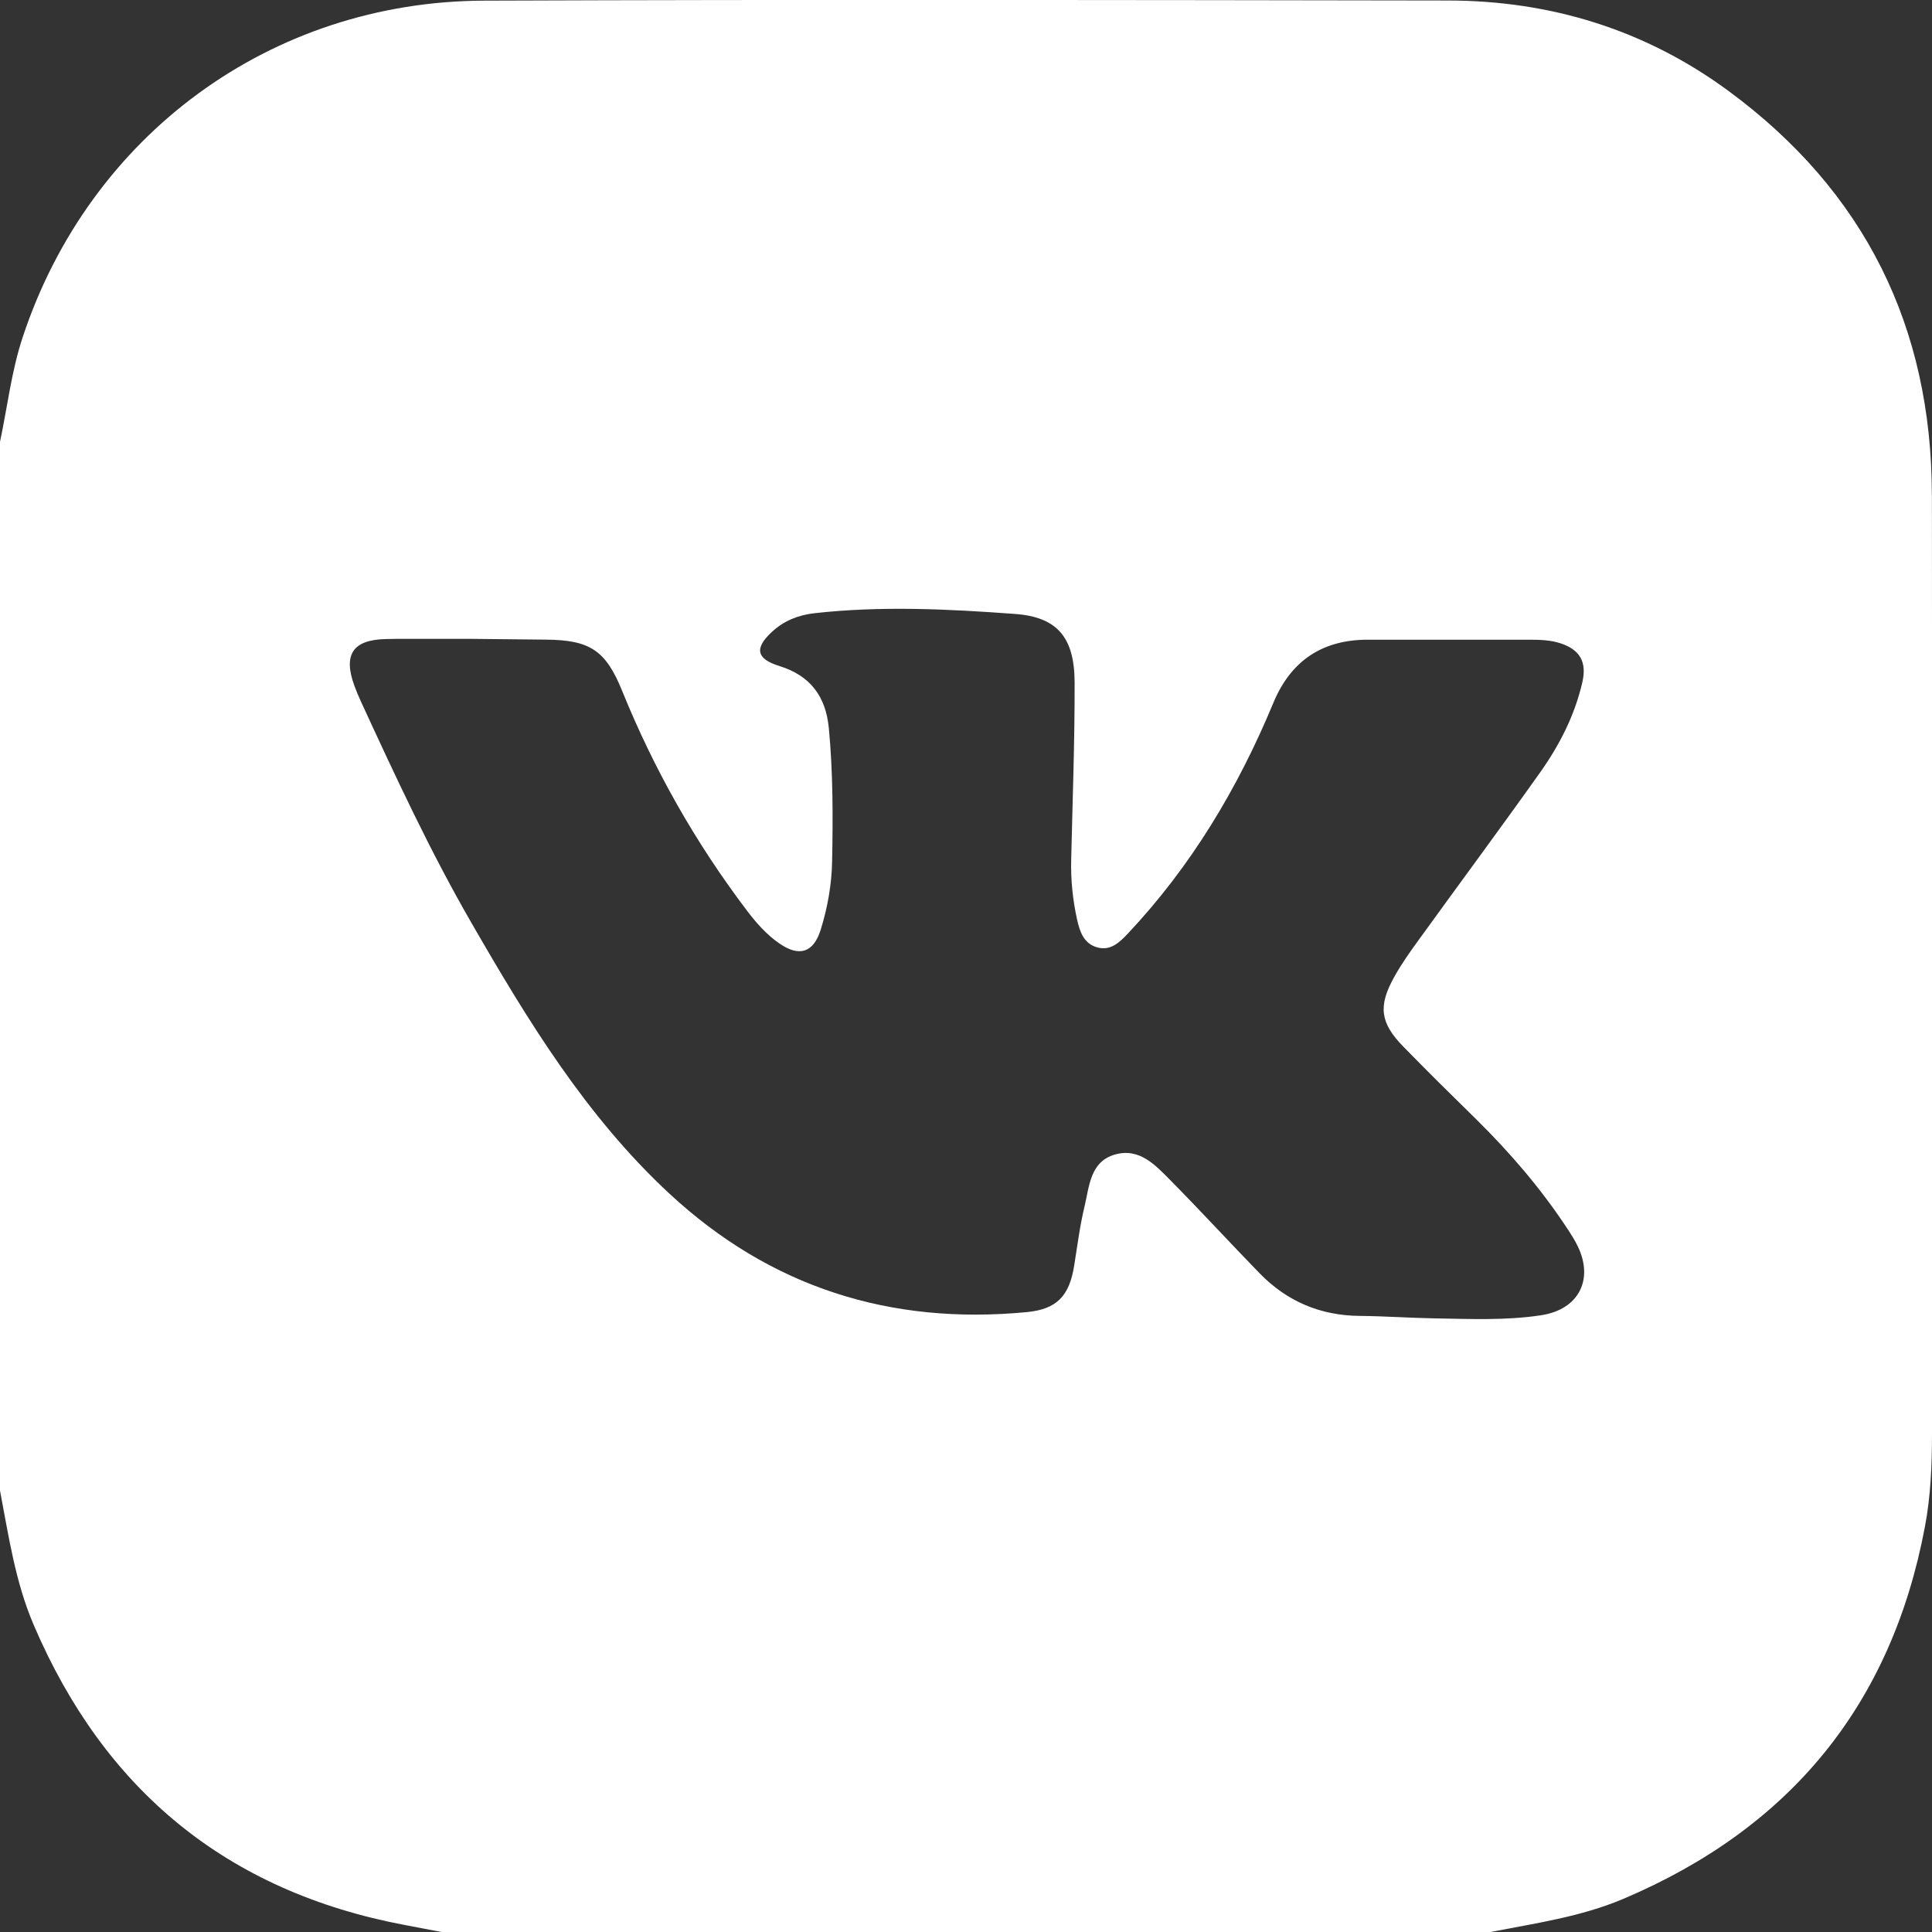 <svg width="27" height="27" viewBox="0 0 27 27" fill="none" xmlns="http://www.w3.org/2000/svg">
<rect x="0" y="0" width="27" height="27" fill="#333333" stroke="none"/>
<g clip-path="url(#clip0_38_331)">
<path d="M26.998 6.923C26.997 4.566 26.056 2.669 24.156 1.271C22.996 0.417 21.674 0.009 20.237 0.007C15.746 0 11.255 -0.008 6.765 0.009C3.783 0.02 1.25 1.889 0.317 4.713C0.159 5.189 0.104 5.687 0 6.175V20.831C0.121 21.467 0.214 22.11 0.472 22.711C1.461 25.021 3.176 26.434 5.656 26.902C5.828 26.934 5.999 26.968 6.17 27H20.829C21.456 26.878 22.091 26.789 22.686 26.537C25.014 25.55 26.432 23.829 26.901 21.337C26.983 20.904 27 20.465 27 20.025C27 15.658 27.003 11.291 26.999 6.924L26.998 6.923ZM7.628 8.939C8.246 8.944 8.465 9.089 8.695 9.656C9.141 10.756 9.721 11.779 10.438 12.725C10.57 12.899 10.712 13.061 10.892 13.185C11.17 13.378 11.369 13.313 11.469 12.994C11.566 12.683 11.623 12.362 11.629 12.037C11.641 11.416 11.642 10.795 11.583 10.175C11.54 9.73 11.323 9.442 10.893 9.308C10.566 9.207 10.539 9.057 10.794 8.825C10.96 8.673 11.16 8.595 11.379 8.57C12.315 8.465 13.251 8.511 14.185 8.58C14.775 8.623 15.015 8.907 15.018 9.533C15.02 10.361 14.989 11.189 14.97 12.018C14.963 12.299 14.992 12.576 15.052 12.849C15.09 13.019 15.145 13.19 15.339 13.241C15.522 13.29 15.646 13.169 15.759 13.05C16.647 12.107 17.301 11.014 17.795 9.823C18.039 9.235 18.479 8.94 19.114 8.94C19.861 8.94 20.609 8.94 21.356 8.94C21.509 8.94 21.662 8.942 21.811 8.991C22.08 9.081 22.178 9.251 22.114 9.532C22.008 9.996 21.794 10.414 21.522 10.797C20.964 11.583 20.389 12.357 19.825 13.138C19.703 13.305 19.583 13.475 19.483 13.656C19.257 14.062 19.288 14.296 19.612 14.627C19.945 14.969 20.285 15.304 20.626 15.638C21.102 16.107 21.536 16.611 21.904 17.171C21.958 17.253 22.012 17.337 22.054 17.426C22.274 17.893 22.054 18.301 21.542 18.38C21.041 18.457 20.535 18.432 20.032 18.424C19.69 18.418 19.348 18.393 19.006 18.39C18.454 18.386 17.986 18.188 17.603 17.794C17.189 17.369 16.787 16.93 16.369 16.507C16.155 16.292 15.931 16.035 15.581 16.135C15.233 16.235 15.224 16.581 15.156 16.862C15.091 17.133 15.056 17.411 15.012 17.686C14.944 18.112 14.77 18.297 14.348 18.337C12.441 18.52 10.764 17.989 9.355 16.681C8.19 15.6 7.374 14.26 6.59 12.9C6.013 11.901 5.528 10.854 5.045 9.806C5.012 9.733 4.98 9.659 4.952 9.582C4.794 9.148 4.931 8.943 5.385 8.931C5.439 8.929 5.493 8.928 5.547 8.928C5.889 8.928 6.231 8.928 6.574 8.928L7.628 8.939H7.628Z" fill="white"/>
</g>
<defs>
<clipPath id="clip0_38_331">
<rect width="27" height="27" fill="white"/>
</clipPath>
</defs>
</svg>
